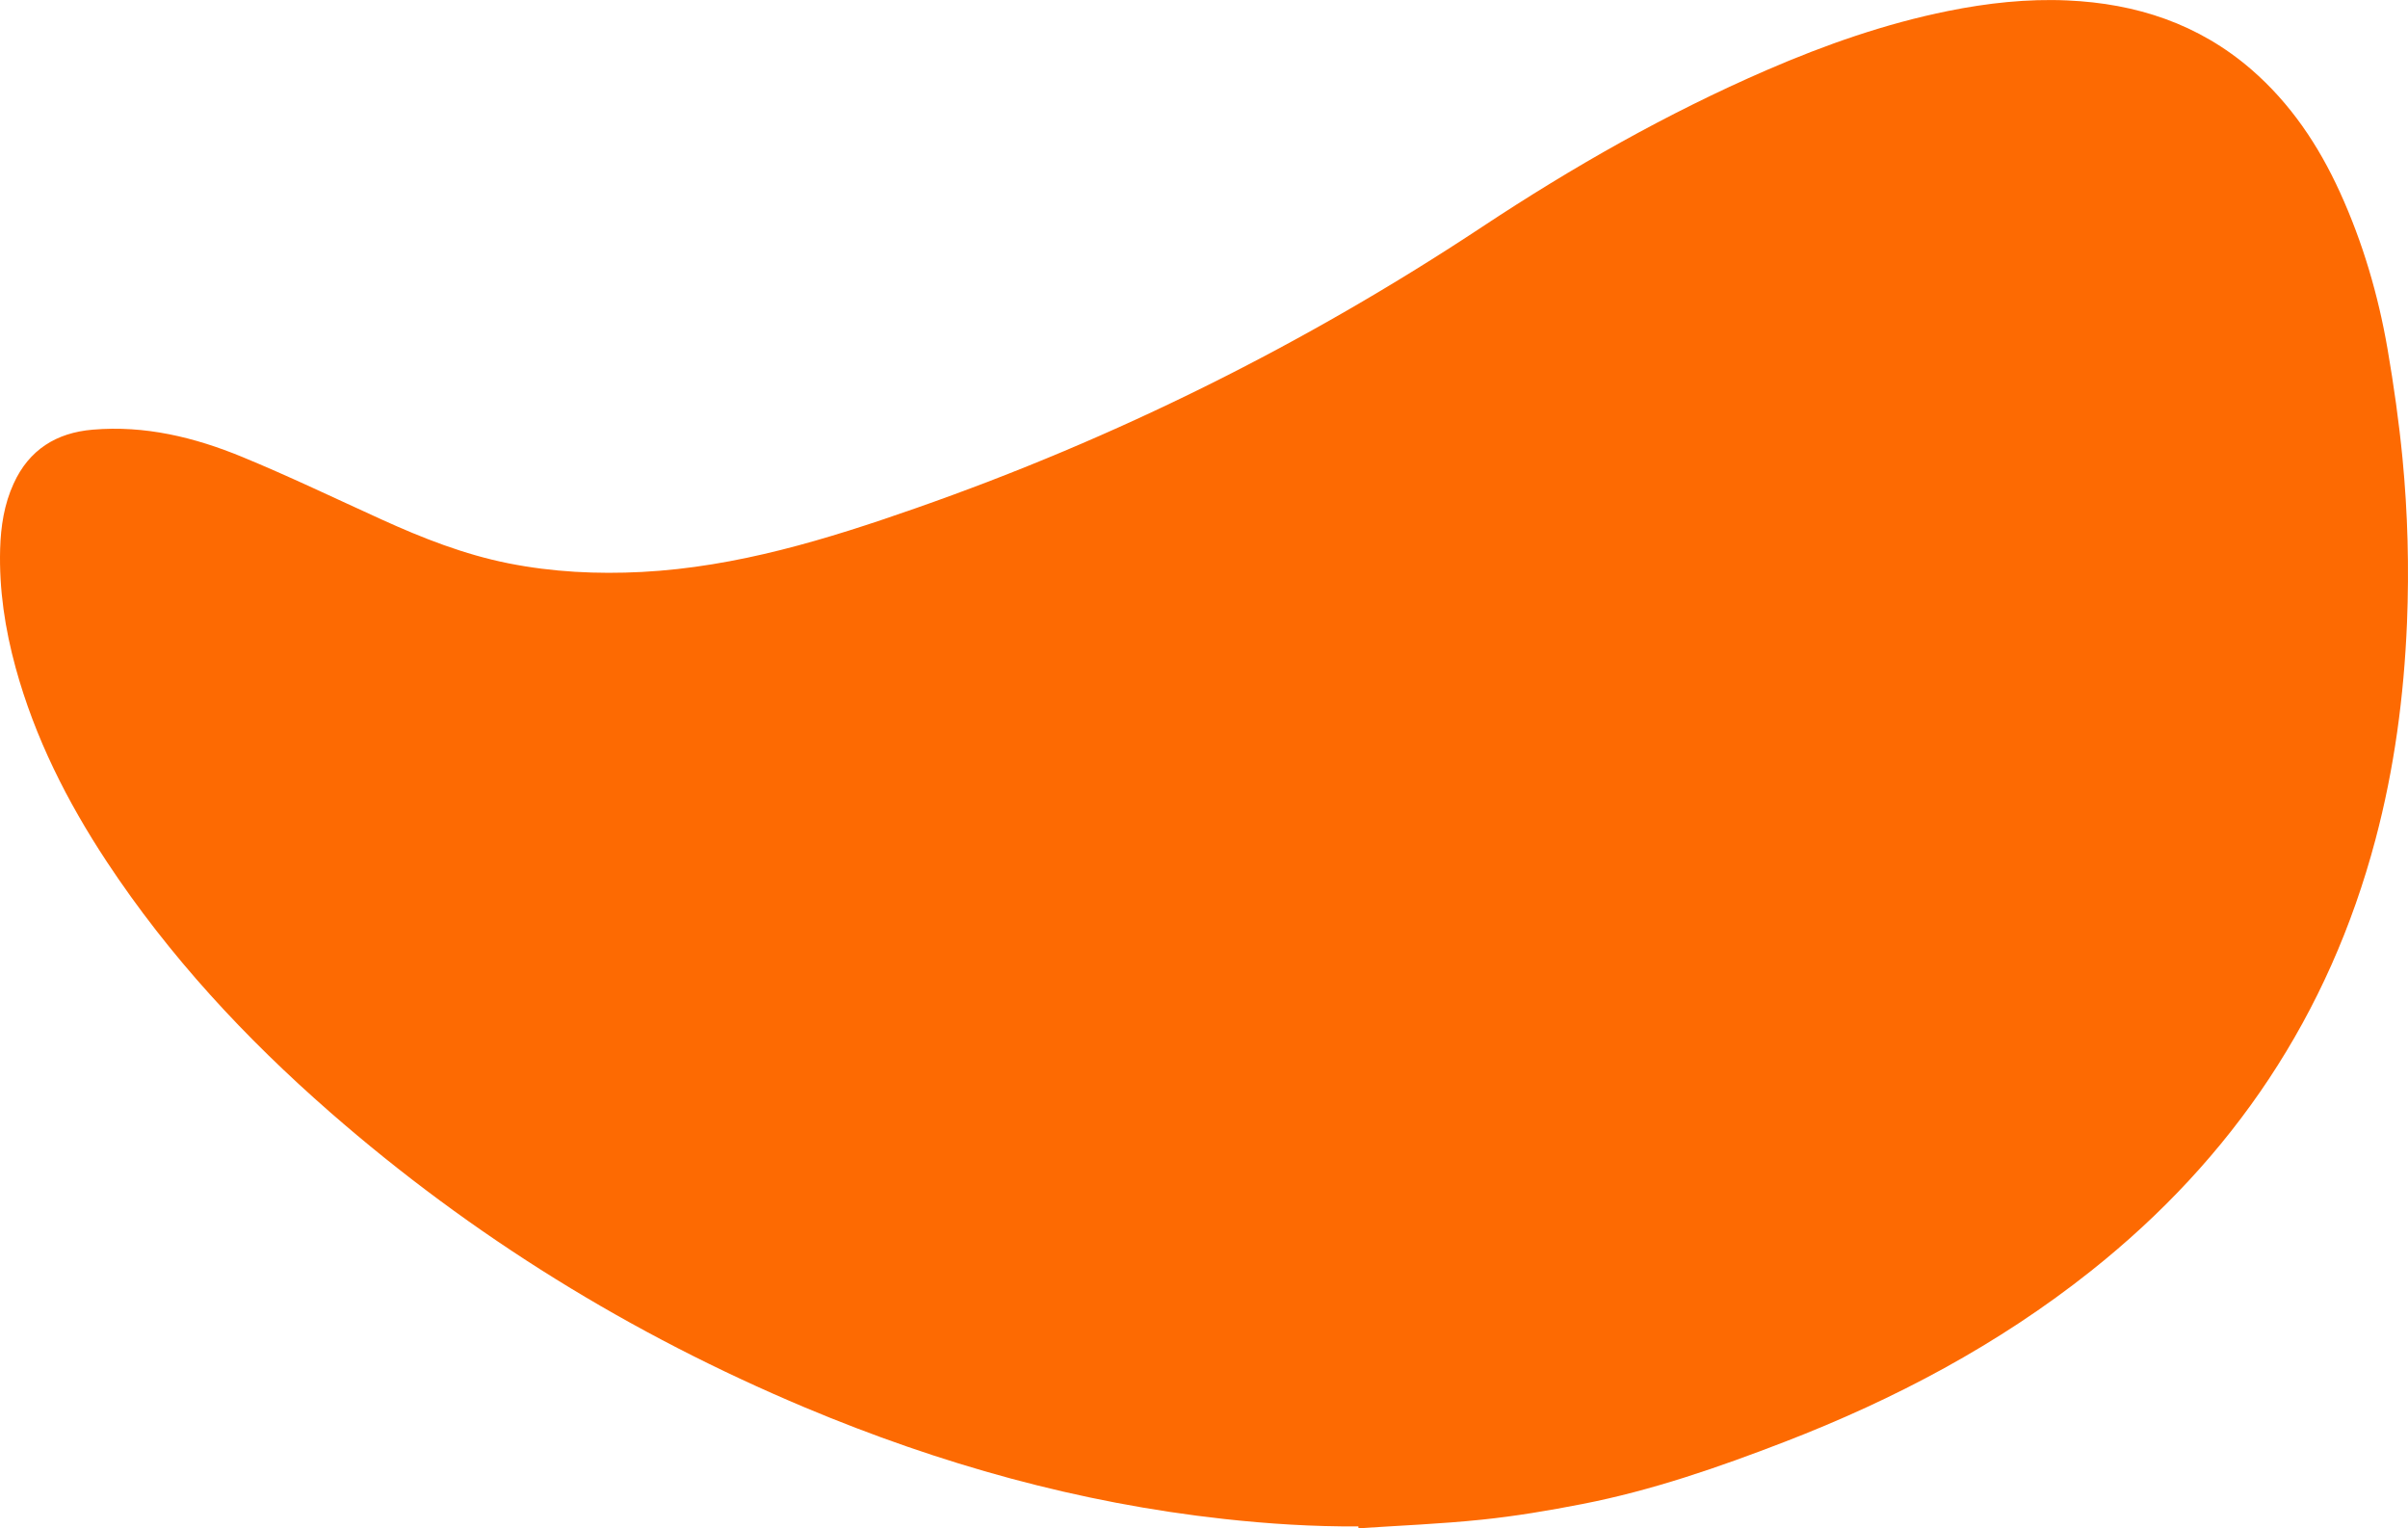 <?xml version="1.0" encoding="utf-8"?>
<!-- Generator: Adobe Illustrator 22.0.1, SVG Export Plug-In . SVG Version: 6.00 Build 0)  -->
<svg version="1.1" id="Layer_1" xmlns="http://www.w3.org/2000/svg" xmlns:xlink="http://www.w3.org/1999/xlink" x="0px" y="0px"
	 viewBox="0 0 3324.7 2109.6" style="enable-background:new 0 0 3324.7 2109.6;" xml:space="preserve">
<style type="text/css">
	.st0{fill:#FD6A02;}
</style>
<g>
	<path class="st0" d="M1875.5,2107c-62.1,0.4-123.9-3.5-185.7-10.3c-200.5-22-392.6-75.9-578.2-153.8
		c-240.3-101-459.5-236.1-655.9-407.7c-117.1-102.3-222.2-215.4-308.1-345.5c-54.9-83.2-99.5-171.4-126-268
		C6.9,868-1.4,813.4,0.2,757.6c0.9-31,5.5-61.4,18.6-90c21.3-46.9,59.2-70.3,109.1-74.5c72.1-6.2,140.7,10.5,206.5,37.6
		c65,26.8,128.4,57.3,192.5,86.4c56.5,25.7,114,48.3,175.2,60.5c60.9,12.1,122.3,15.1,184.2,11.9c131.3-6.9,255.3-45,378.1-88
		c276.9-96.8,537.4-226.5,782.1-388.4c125-82.7,255.1-156.7,392.9-216.4c80.8-35,163.6-64,250.1-81.5c54.5-11,109.4-17.1,165-14.6
		c94.9,4.2,181.1,32.3,254,95.4c54,46.8,92.8,104.8,122.2,169.3c31.6,69.3,52.9,141.9,65.8,216.7c8.6,49.9,15.7,100.2,20.6,150.6
		c7.3,75.6,9.3,151.4,6.2,227.5c-4.2,101.1-17.5,200.8-43.5,298.7c-64.3,242.4-196.8,439.9-392.7,595.5
		c-128.1,101.8-271,177.3-423.1,236c-91,35.1-183.3,67.1-279.3,85.8c-46,9-92.4,16.8-139,21.6c-56.5,5.9-113.3,8.1-170,11.9
		C1875.6,2108.7,1875.6,2107.9,1875.5,2107z"/>
</g>
</svg>
